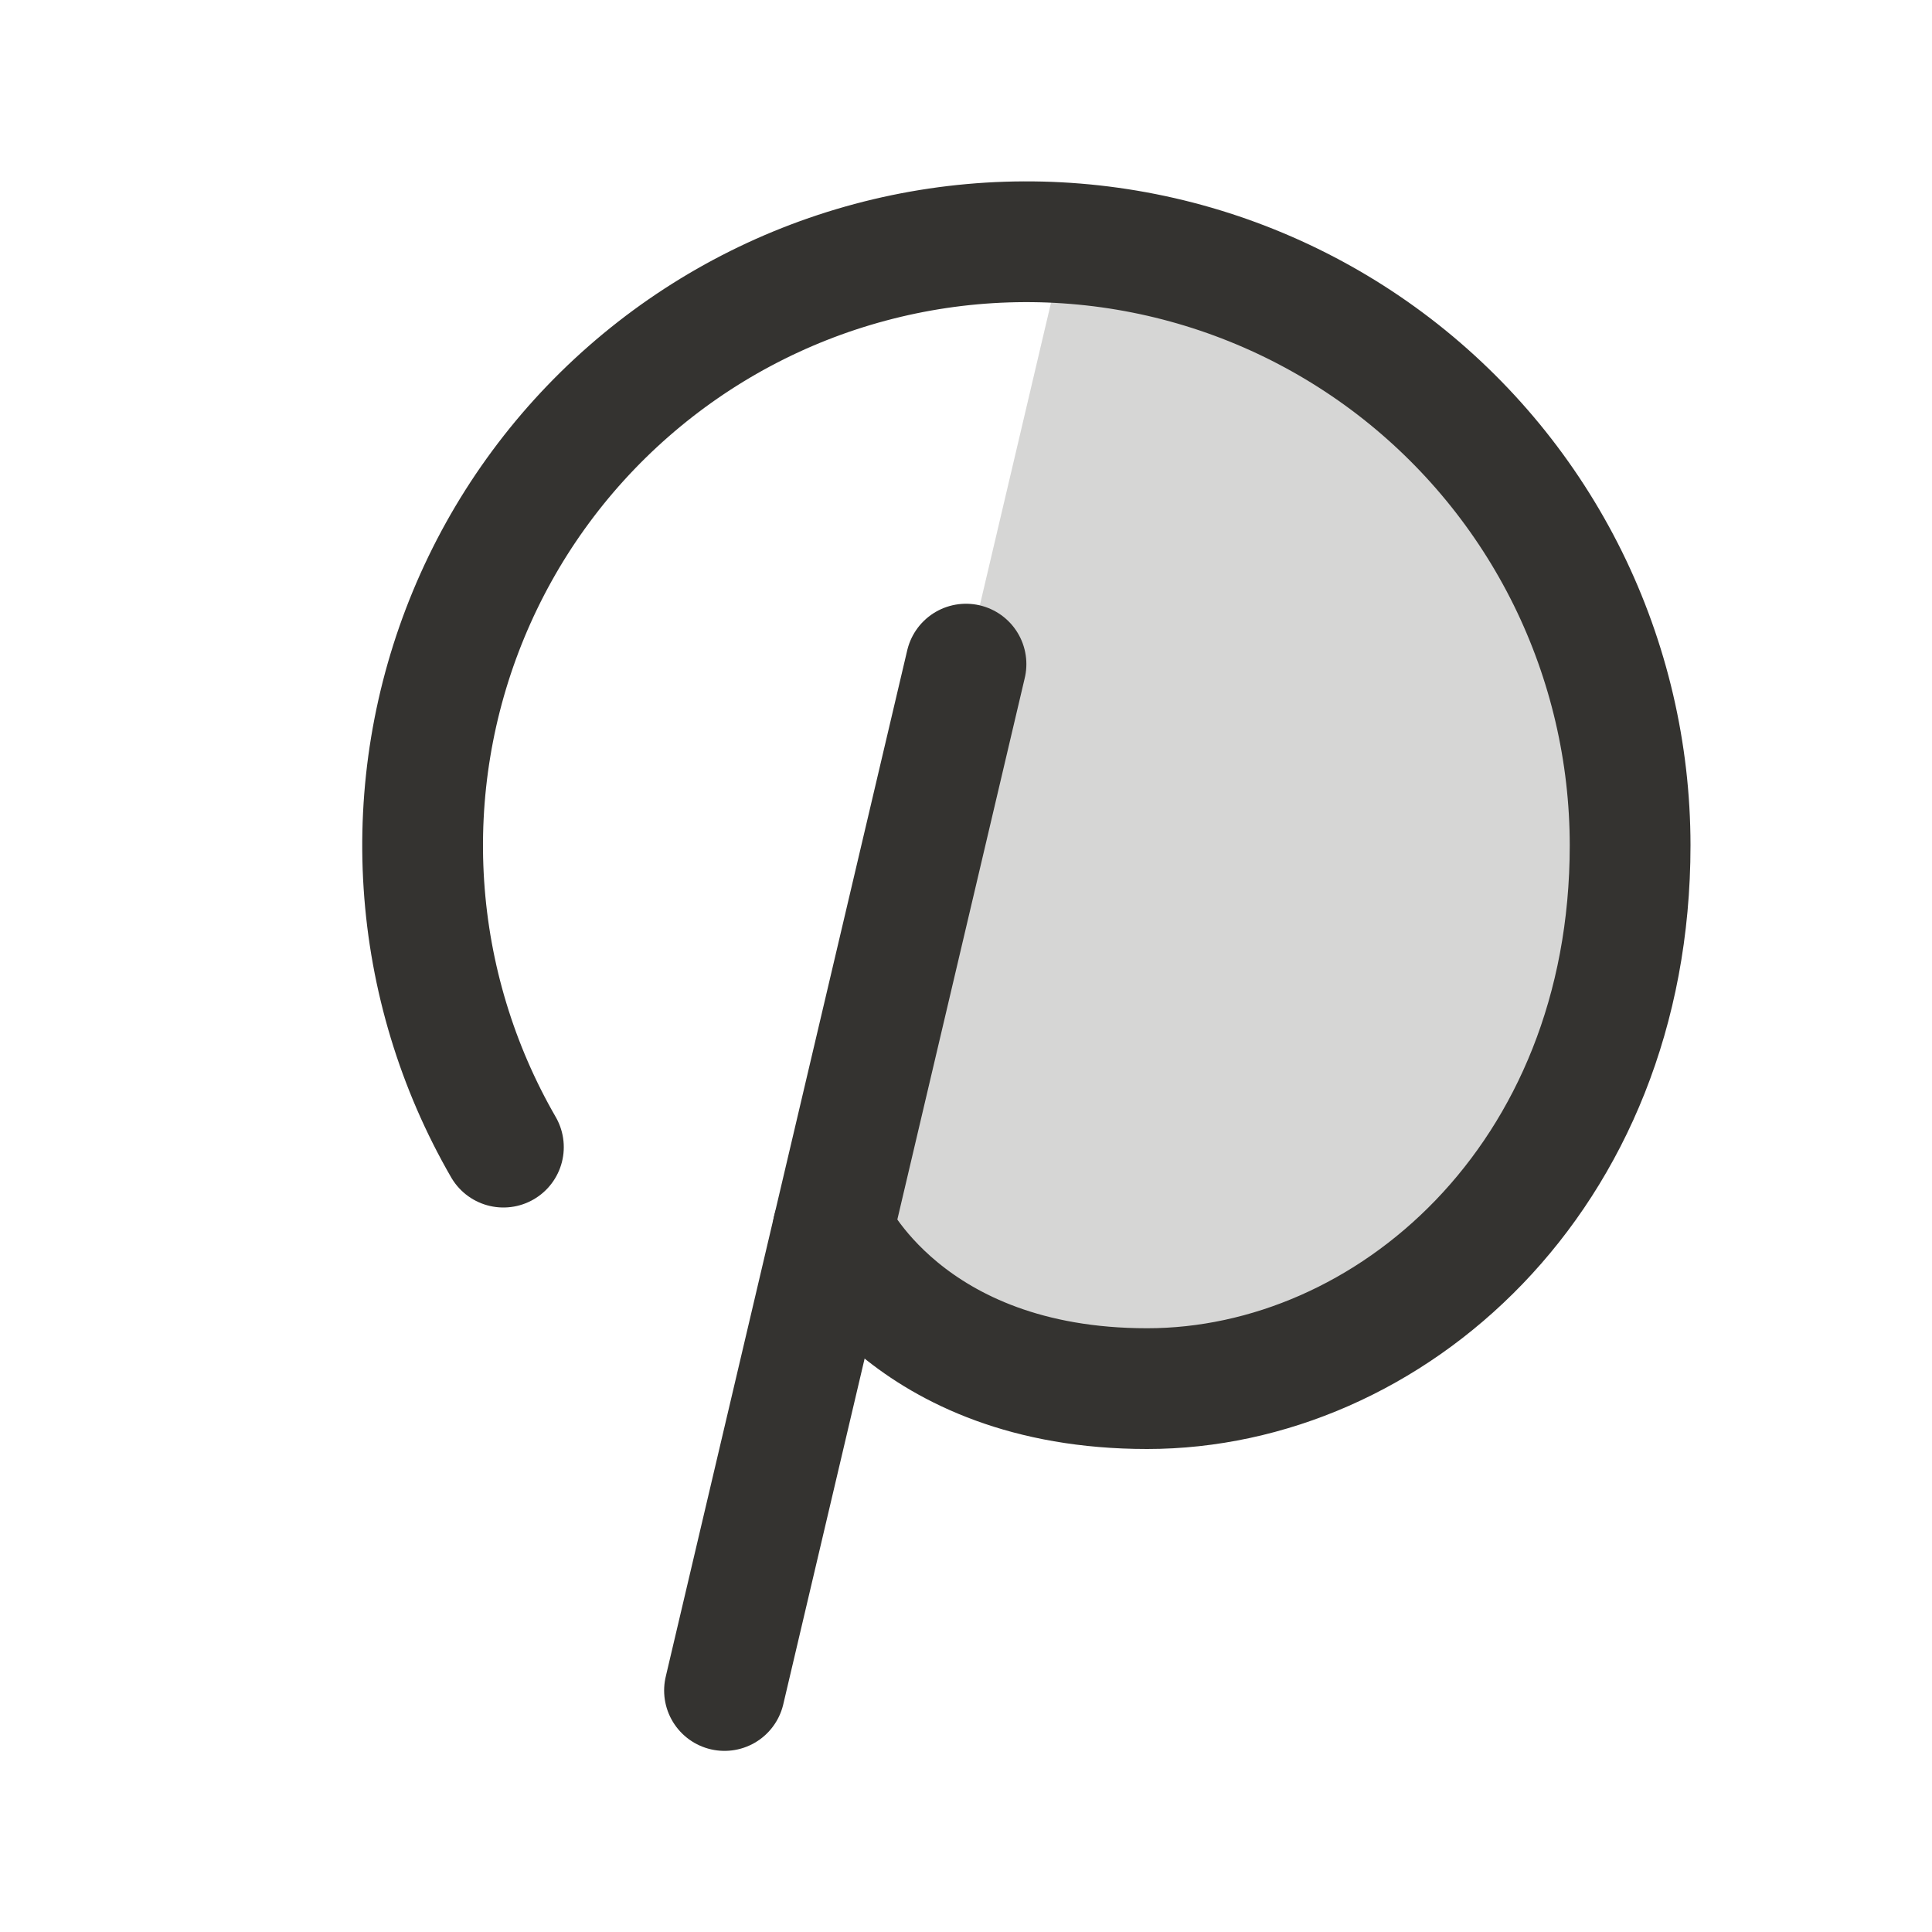 <svg width="32" height="32" viewBox="0 0 32 32" fill="none" xmlns="http://www.w3.org/2000/svg">
<path opacity="0.2" d="M13.796 20.366C13.796 20.366 15 23 19 23C23 23 27 19.523 27 14C27 11.459 26.033 9.013 24.295 7.159C22.557 5.306 20.178 4.183 17.642 4.02L16 11L13.796 20.366Z" fill="#343330"/>
<path d="M16 11L12 28" stroke="#343330" stroke-width="2" stroke-linecap="round" stroke-linejoin="round"/>
<path d="M8.338 19C7.571 17.672 7.121 16.185 7.021 14.655C6.921 13.124 7.175 11.591 7.762 10.175C8.349 8.758 9.254 7.496 10.408 6.485C11.561 5.474 12.931 4.741 14.412 4.345C15.893 3.948 17.446 3.897 18.95 4.196C20.454 4.495 21.869 5.136 23.086 6.069C24.303 7.003 25.289 8.203 25.968 9.578C26.646 10.954 26.999 12.466 27 14C27 19.523 23 23 19 23C15 23 13.796 20.366 13.796 20.366" stroke="#343330" stroke-width="2" stroke-linecap="round" stroke-linejoin="round"/>
</svg>
